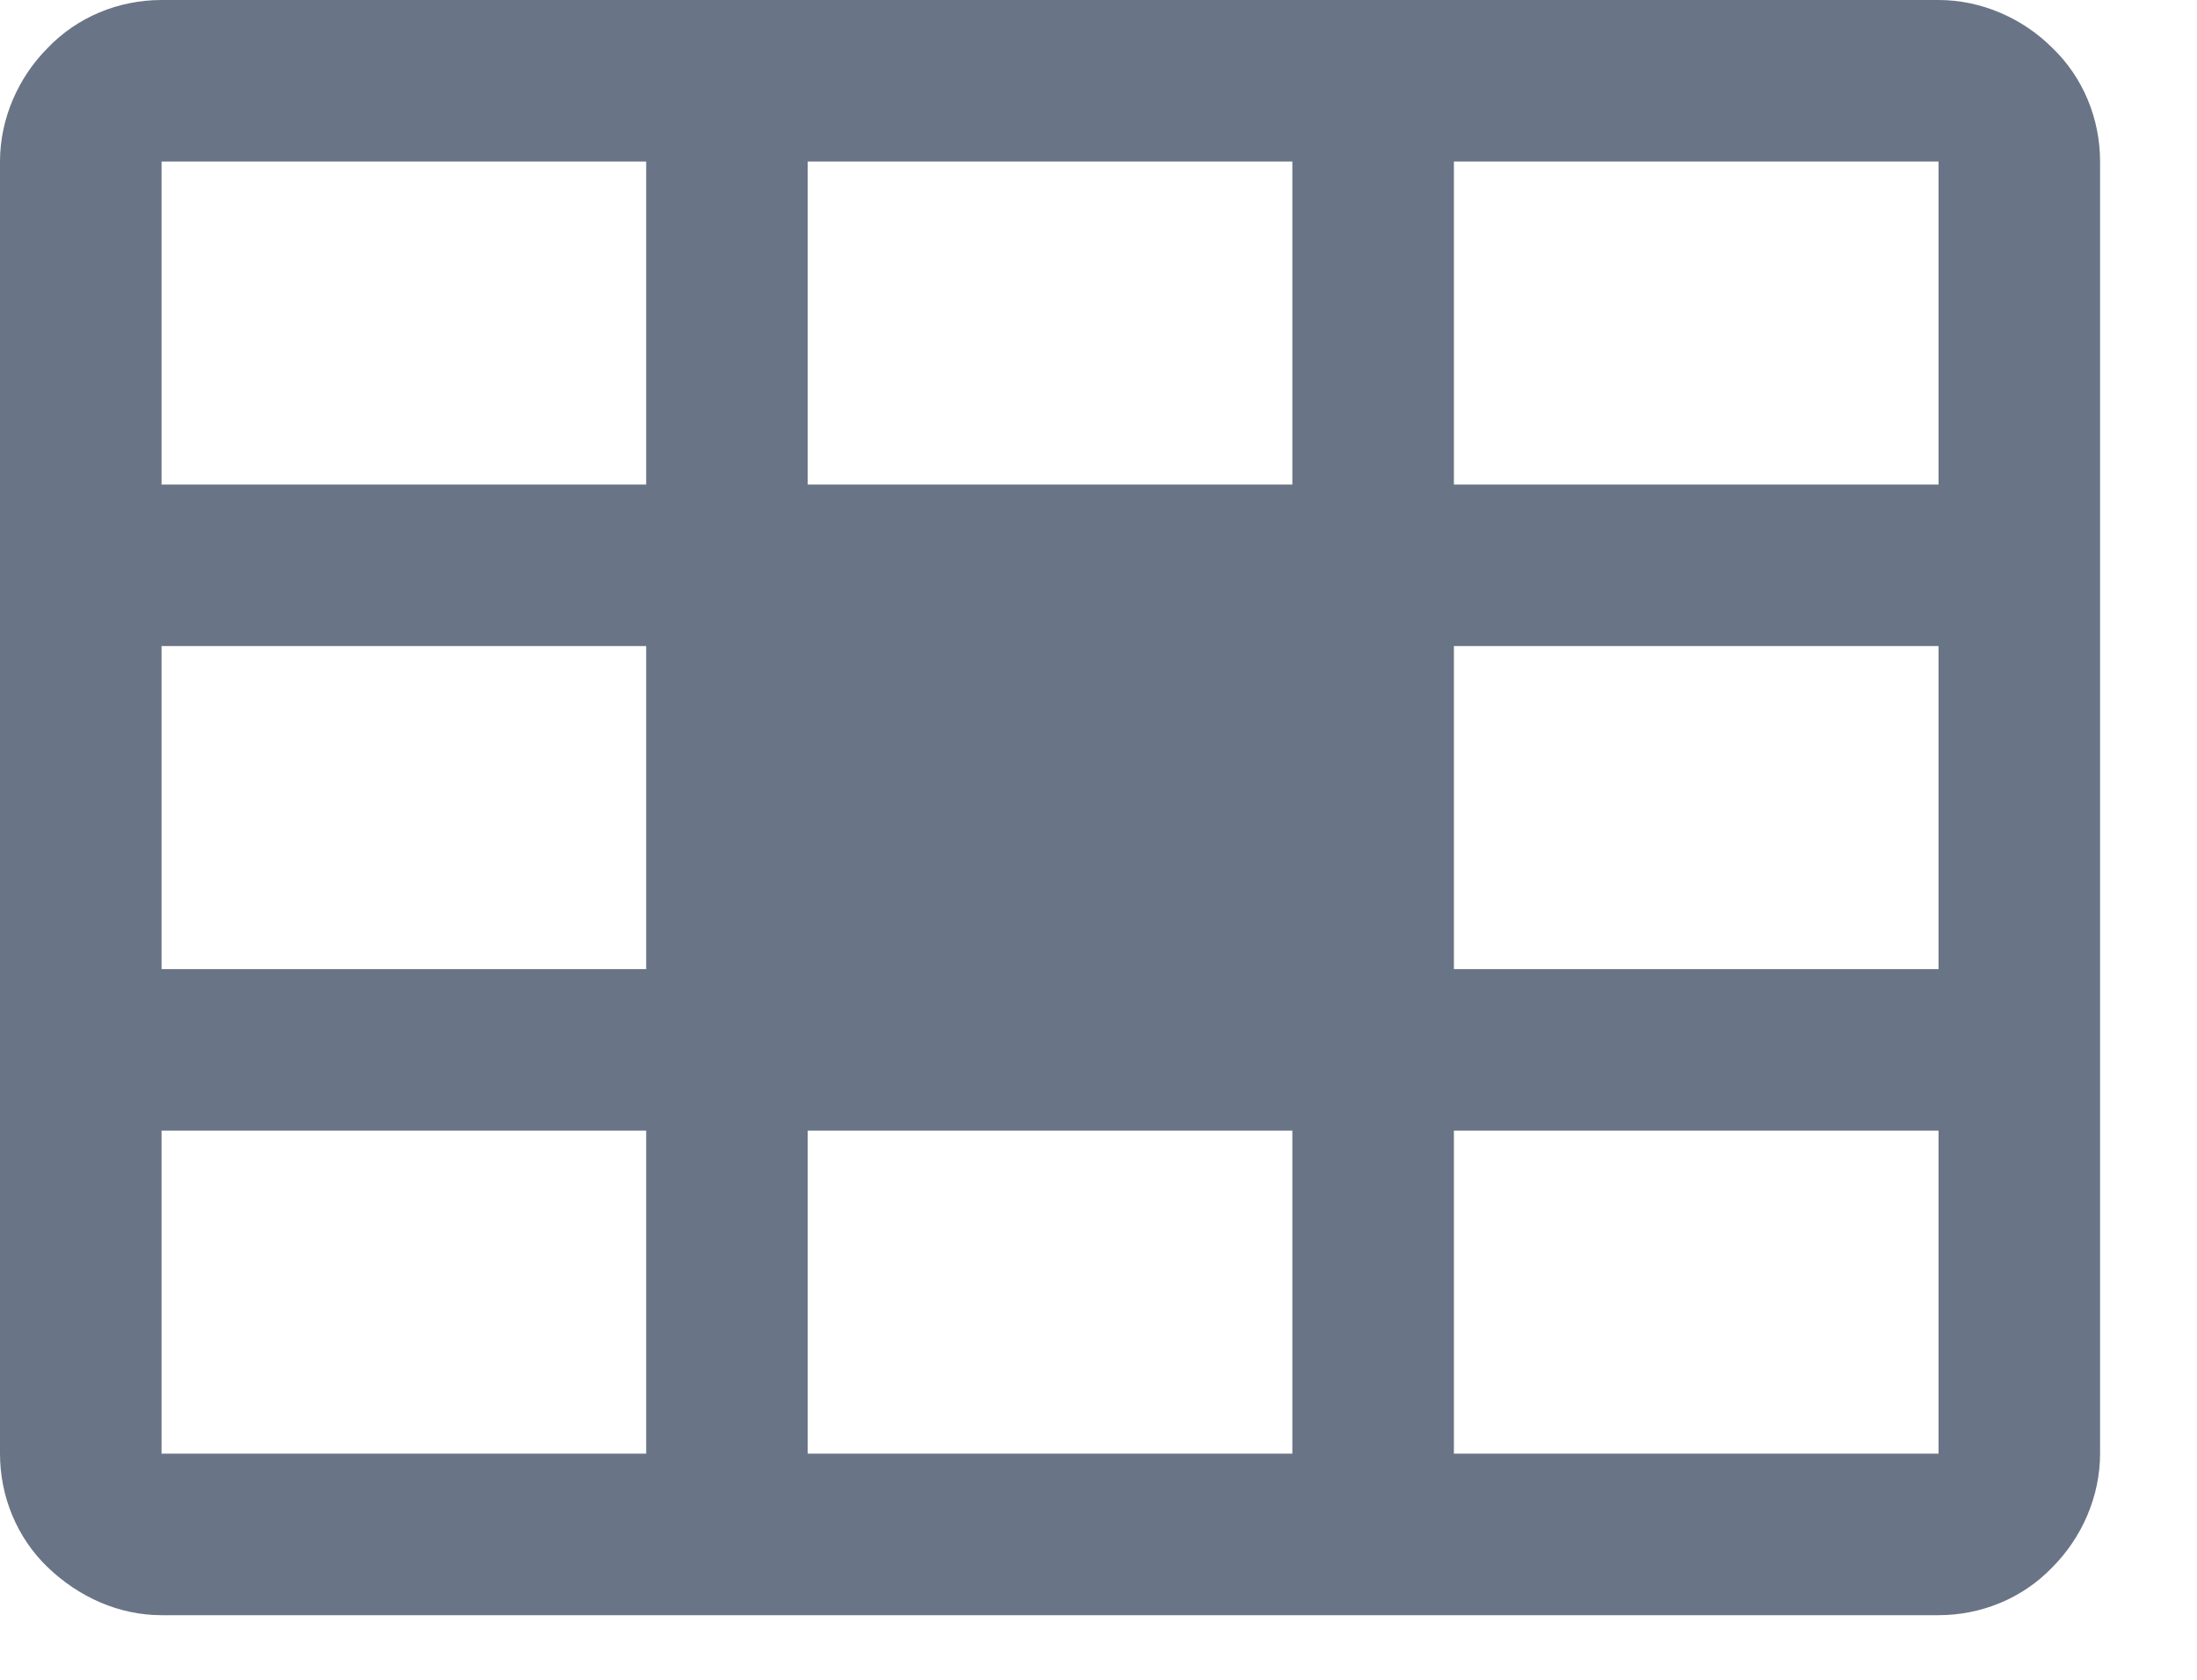 <svg width="17" height="13" viewBox="0 0 17 13" fill="none" xmlns="http://www.w3.org/2000/svg">
<g id="ceel 1" clip-path="url(#clip0_4232_13799)">
<g id="Calque 1">
<path id="Vector" d="M15.88 0.37C15.65 0.14 15.33 0 15 0H1.25C0.92 0 0.6 0.13 0.37 0.37C0.14 0.6 0 0.92 0 1.25V11.25C0 11.58 0.13 11.9 0.37 12.13C0.61 12.36 0.92 12.5 1.25 12.5H15C15.33 12.5 15.65 12.37 15.88 12.13C16.11 11.9 16.25 11.58 16.25 11.25V1.25C16.25 0.92 16.12 0.6 15.88 0.37ZM6.25 1.25H10V3.75H6.25V1.25ZM5 11.25H1.25V8.75H5V11.25ZM5 7.5H1.25V5H5V7.5ZM5 3.75H1.25V1.25H5V3.75ZM10 11.25H6.25V8.75H10V11.25ZM15 11.25H11.25V8.75H15V11.25ZM15 7.5H11.25V5H15V7.5ZM15 3.75H11.25V1.25H15V3.75Z" fill="#697586"/>
</g>
</g>
<defs>
<clipPath id="clip0_4232_13799">
<rect width="16.25" height="12.5" fill="white"/>
</clipPath>
</defs>
</svg>
